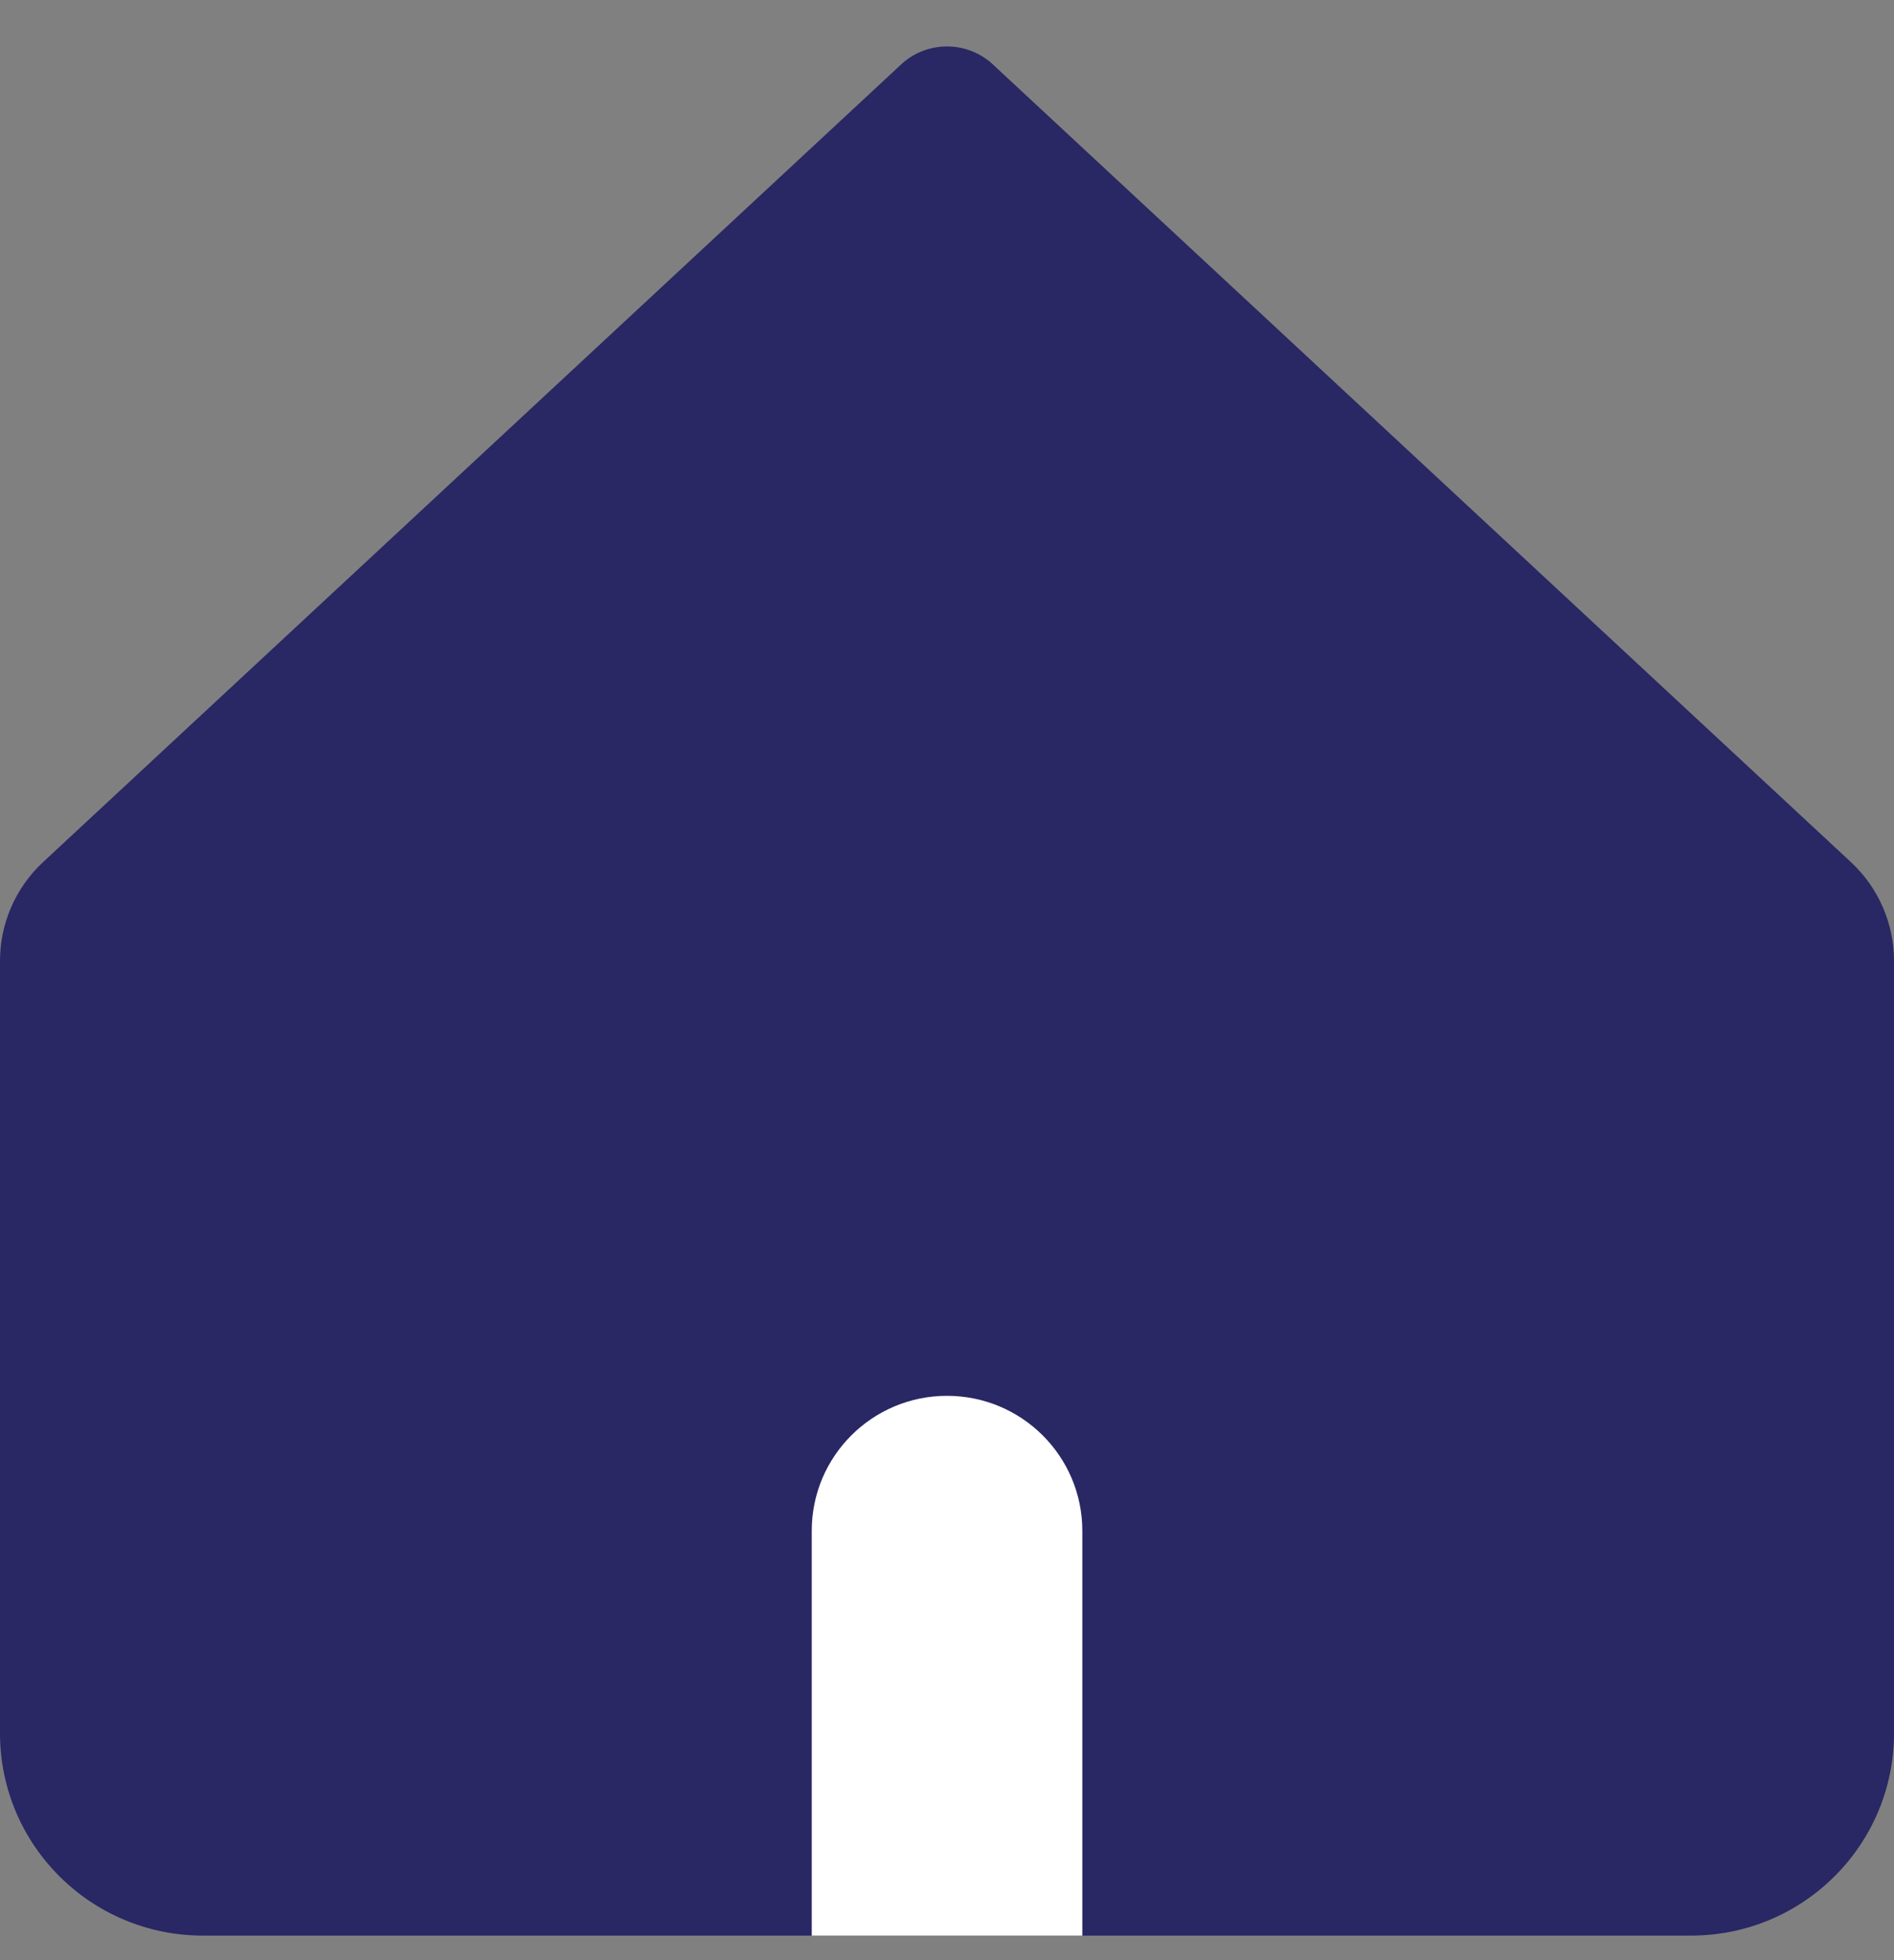 <svg width="29" height="30" viewBox="0 0 29 30" fill="none" xmlns="http://www.w3.org/2000/svg">
    <rect x="0" y="0" width="29" height="30" fill="#808080" stroke="none"/>
    <path d="M0 14.706C0 14.133 0.239 13.586 0.659 13.195L13.826 0.96C14.214 0.628 14.786 0.628 15.174 0.96L28.341 13.195C28.761 13.586 29 14.133 29 14.706V26.526C29 28.237 27.609 29.624 25.893 29.624H3.107C1.391 29.624 0 28.237 0 26.526V14.706Z" fill="#292764"/>
    <path fill-rule="evenodd" clip-rule="evenodd" d="M16.572 29.624H12.429V23.429C12.429 22.288 13.356 21.363 14.5 21.363C15.644 21.363 16.572 22.288 16.572 23.429V29.624Z" fill="#FFFFFF"/>
    </svg>
    